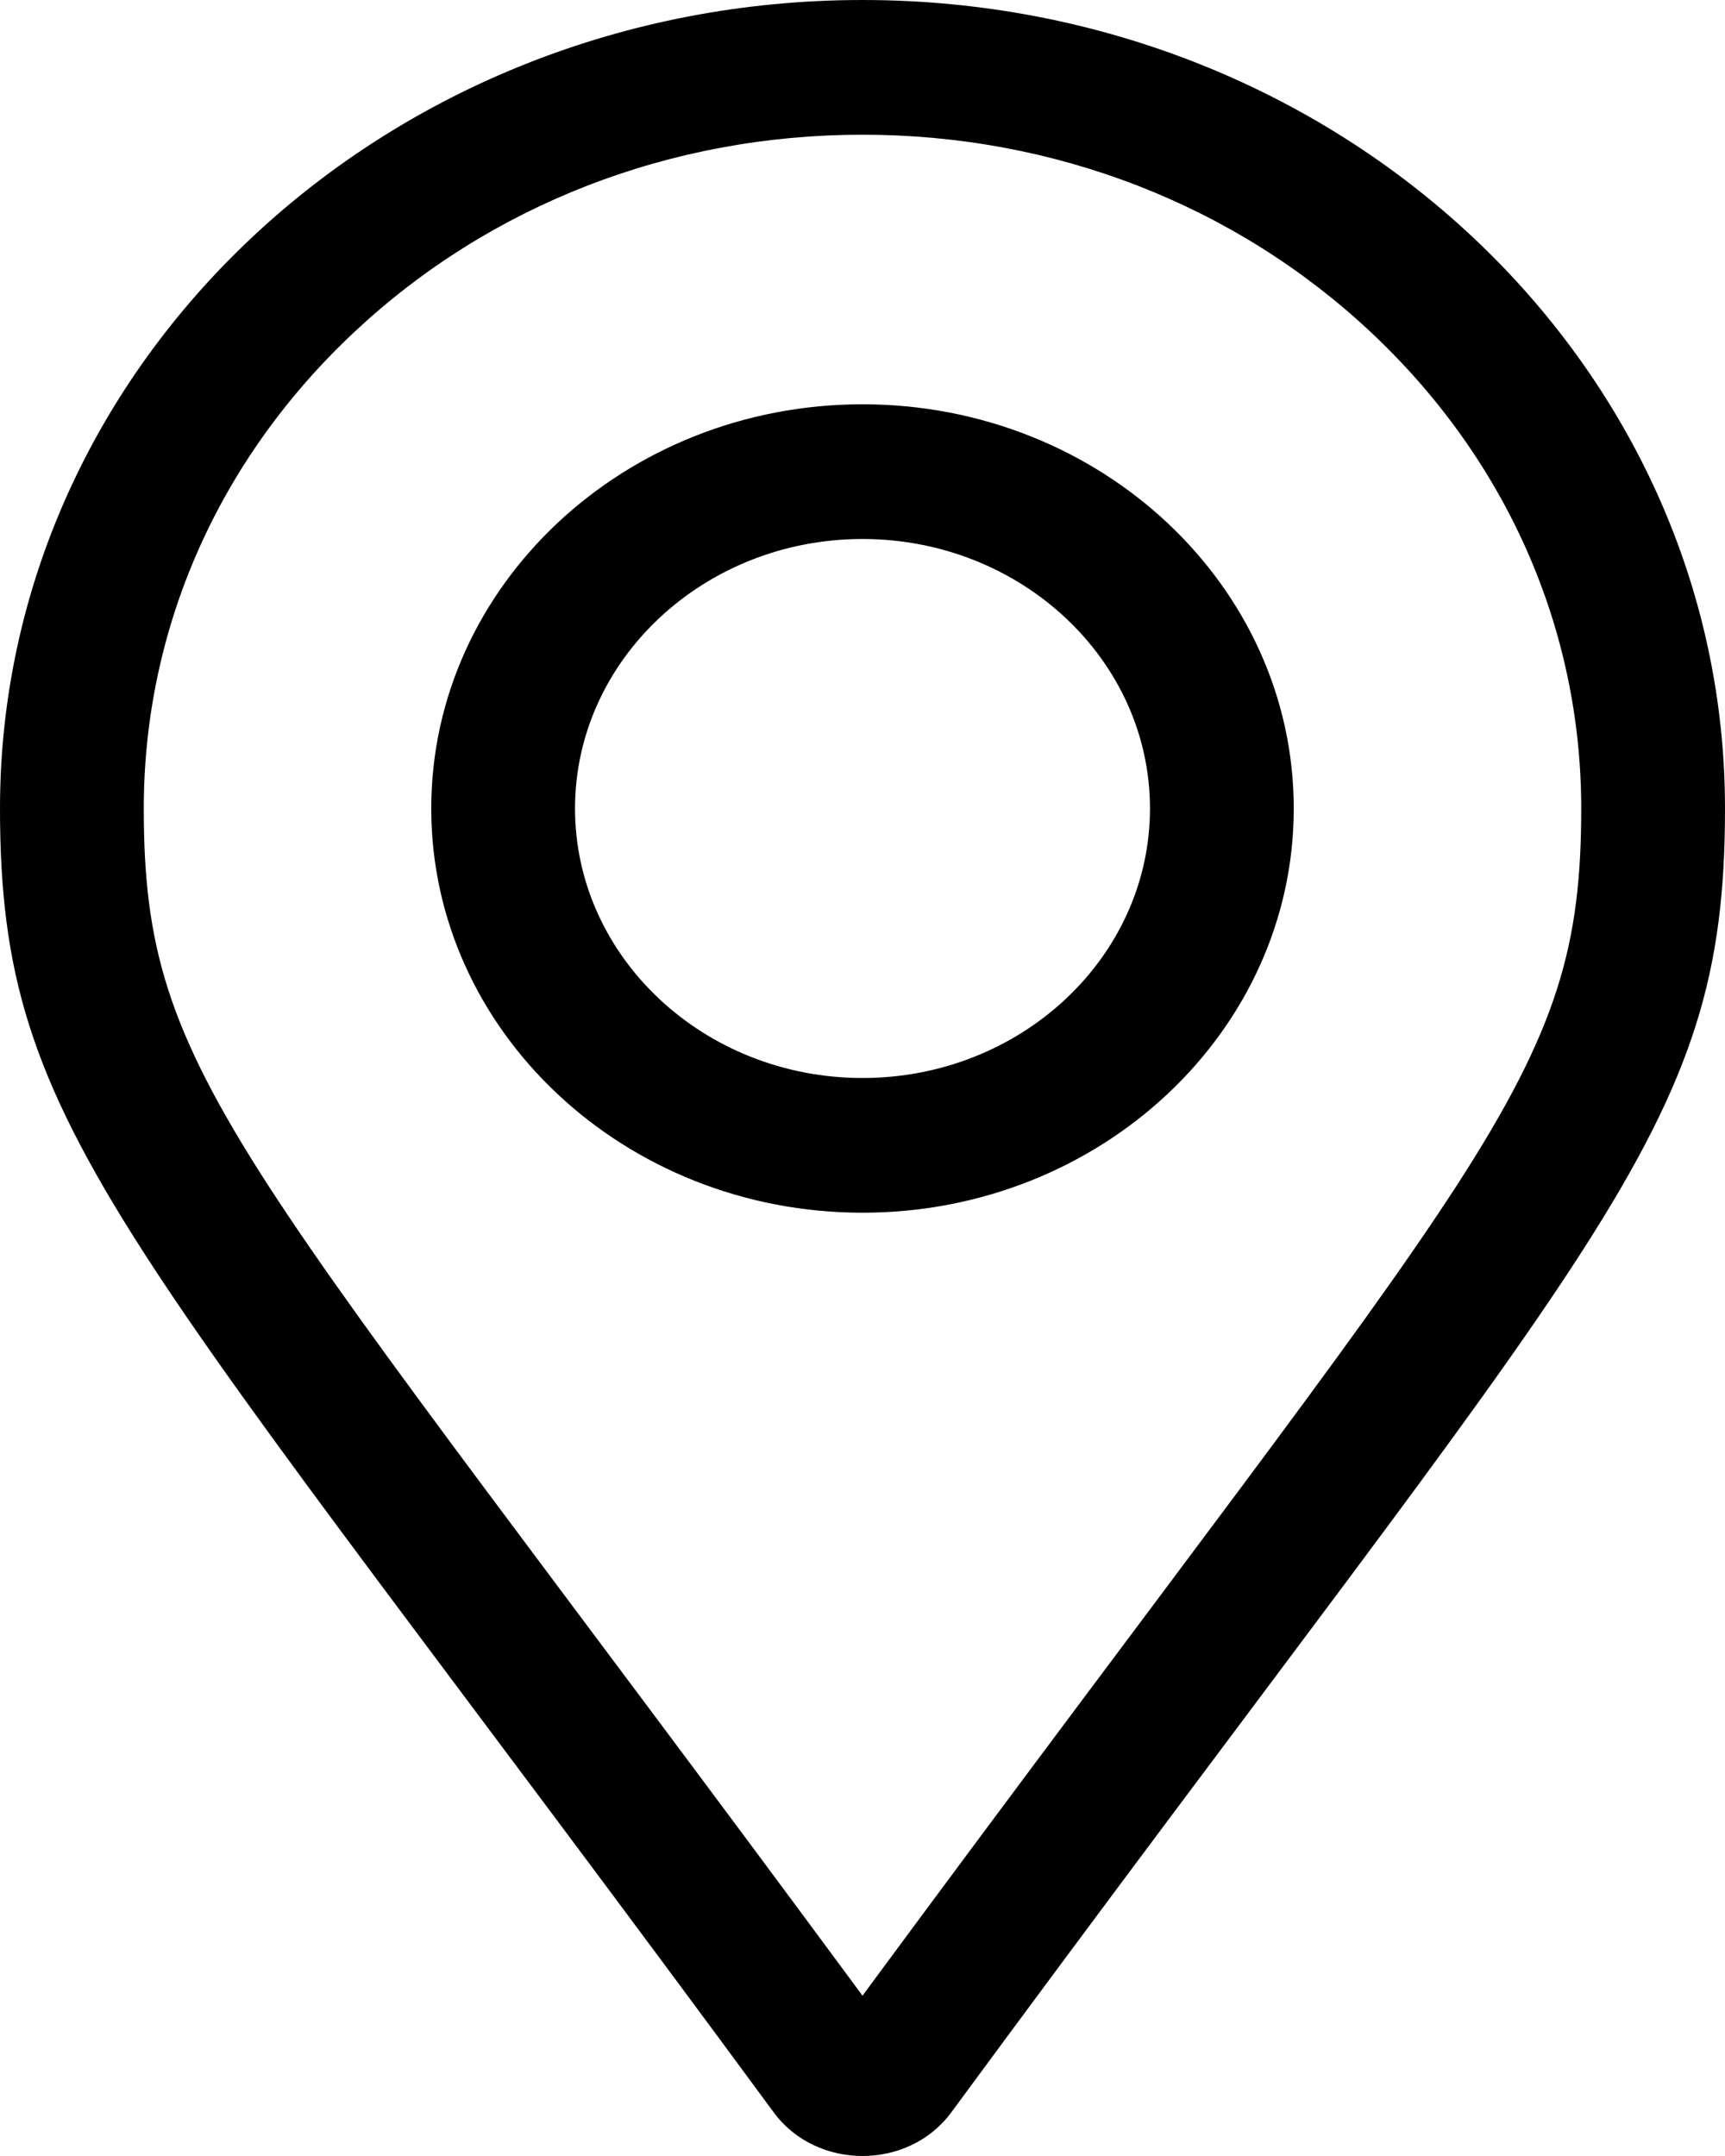 <svg width="20" height="25" viewBox="0 0 20 25" fill="none" xmlns="http://www.w3.org/2000/svg">
<path d="M10 4.688C7.243 4.688 5 6.79 5 9.375C5 11.96 7.243 14.062 10 14.062C12.757 14.062 15 11.96 15 9.375C15 6.79 12.757 4.688 10 4.688ZM10 12.5C8.162 12.5 6.667 11.098 6.667 9.375C6.667 7.652 8.162 6.25 10 6.25C11.838 6.25 13.333 7.652 13.333 9.375C13.333 11.098 11.838 12.5 10 12.5ZM10 0C4.477 0 0 4.197 0 9.375C0 13.155 1.405 14.21 8.972 24.496C9.469 25.168 10.531 25.168 11.028 24.496C18.595 14.21 20 13.155 20 9.375C20 4.197 15.523 0 10 0ZM10 23.141C2.745 13.305 1.667 12.524 1.667 9.375C1.667 7.288 2.533 5.326 4.107 3.851C5.681 2.375 7.774 1.562 10 1.562C12.226 1.562 14.319 2.375 15.893 3.851C17.466 5.326 18.333 7.288 18.333 9.375C18.333 12.524 17.256 13.304 10 23.141Z" fill="black"/>
</svg>
